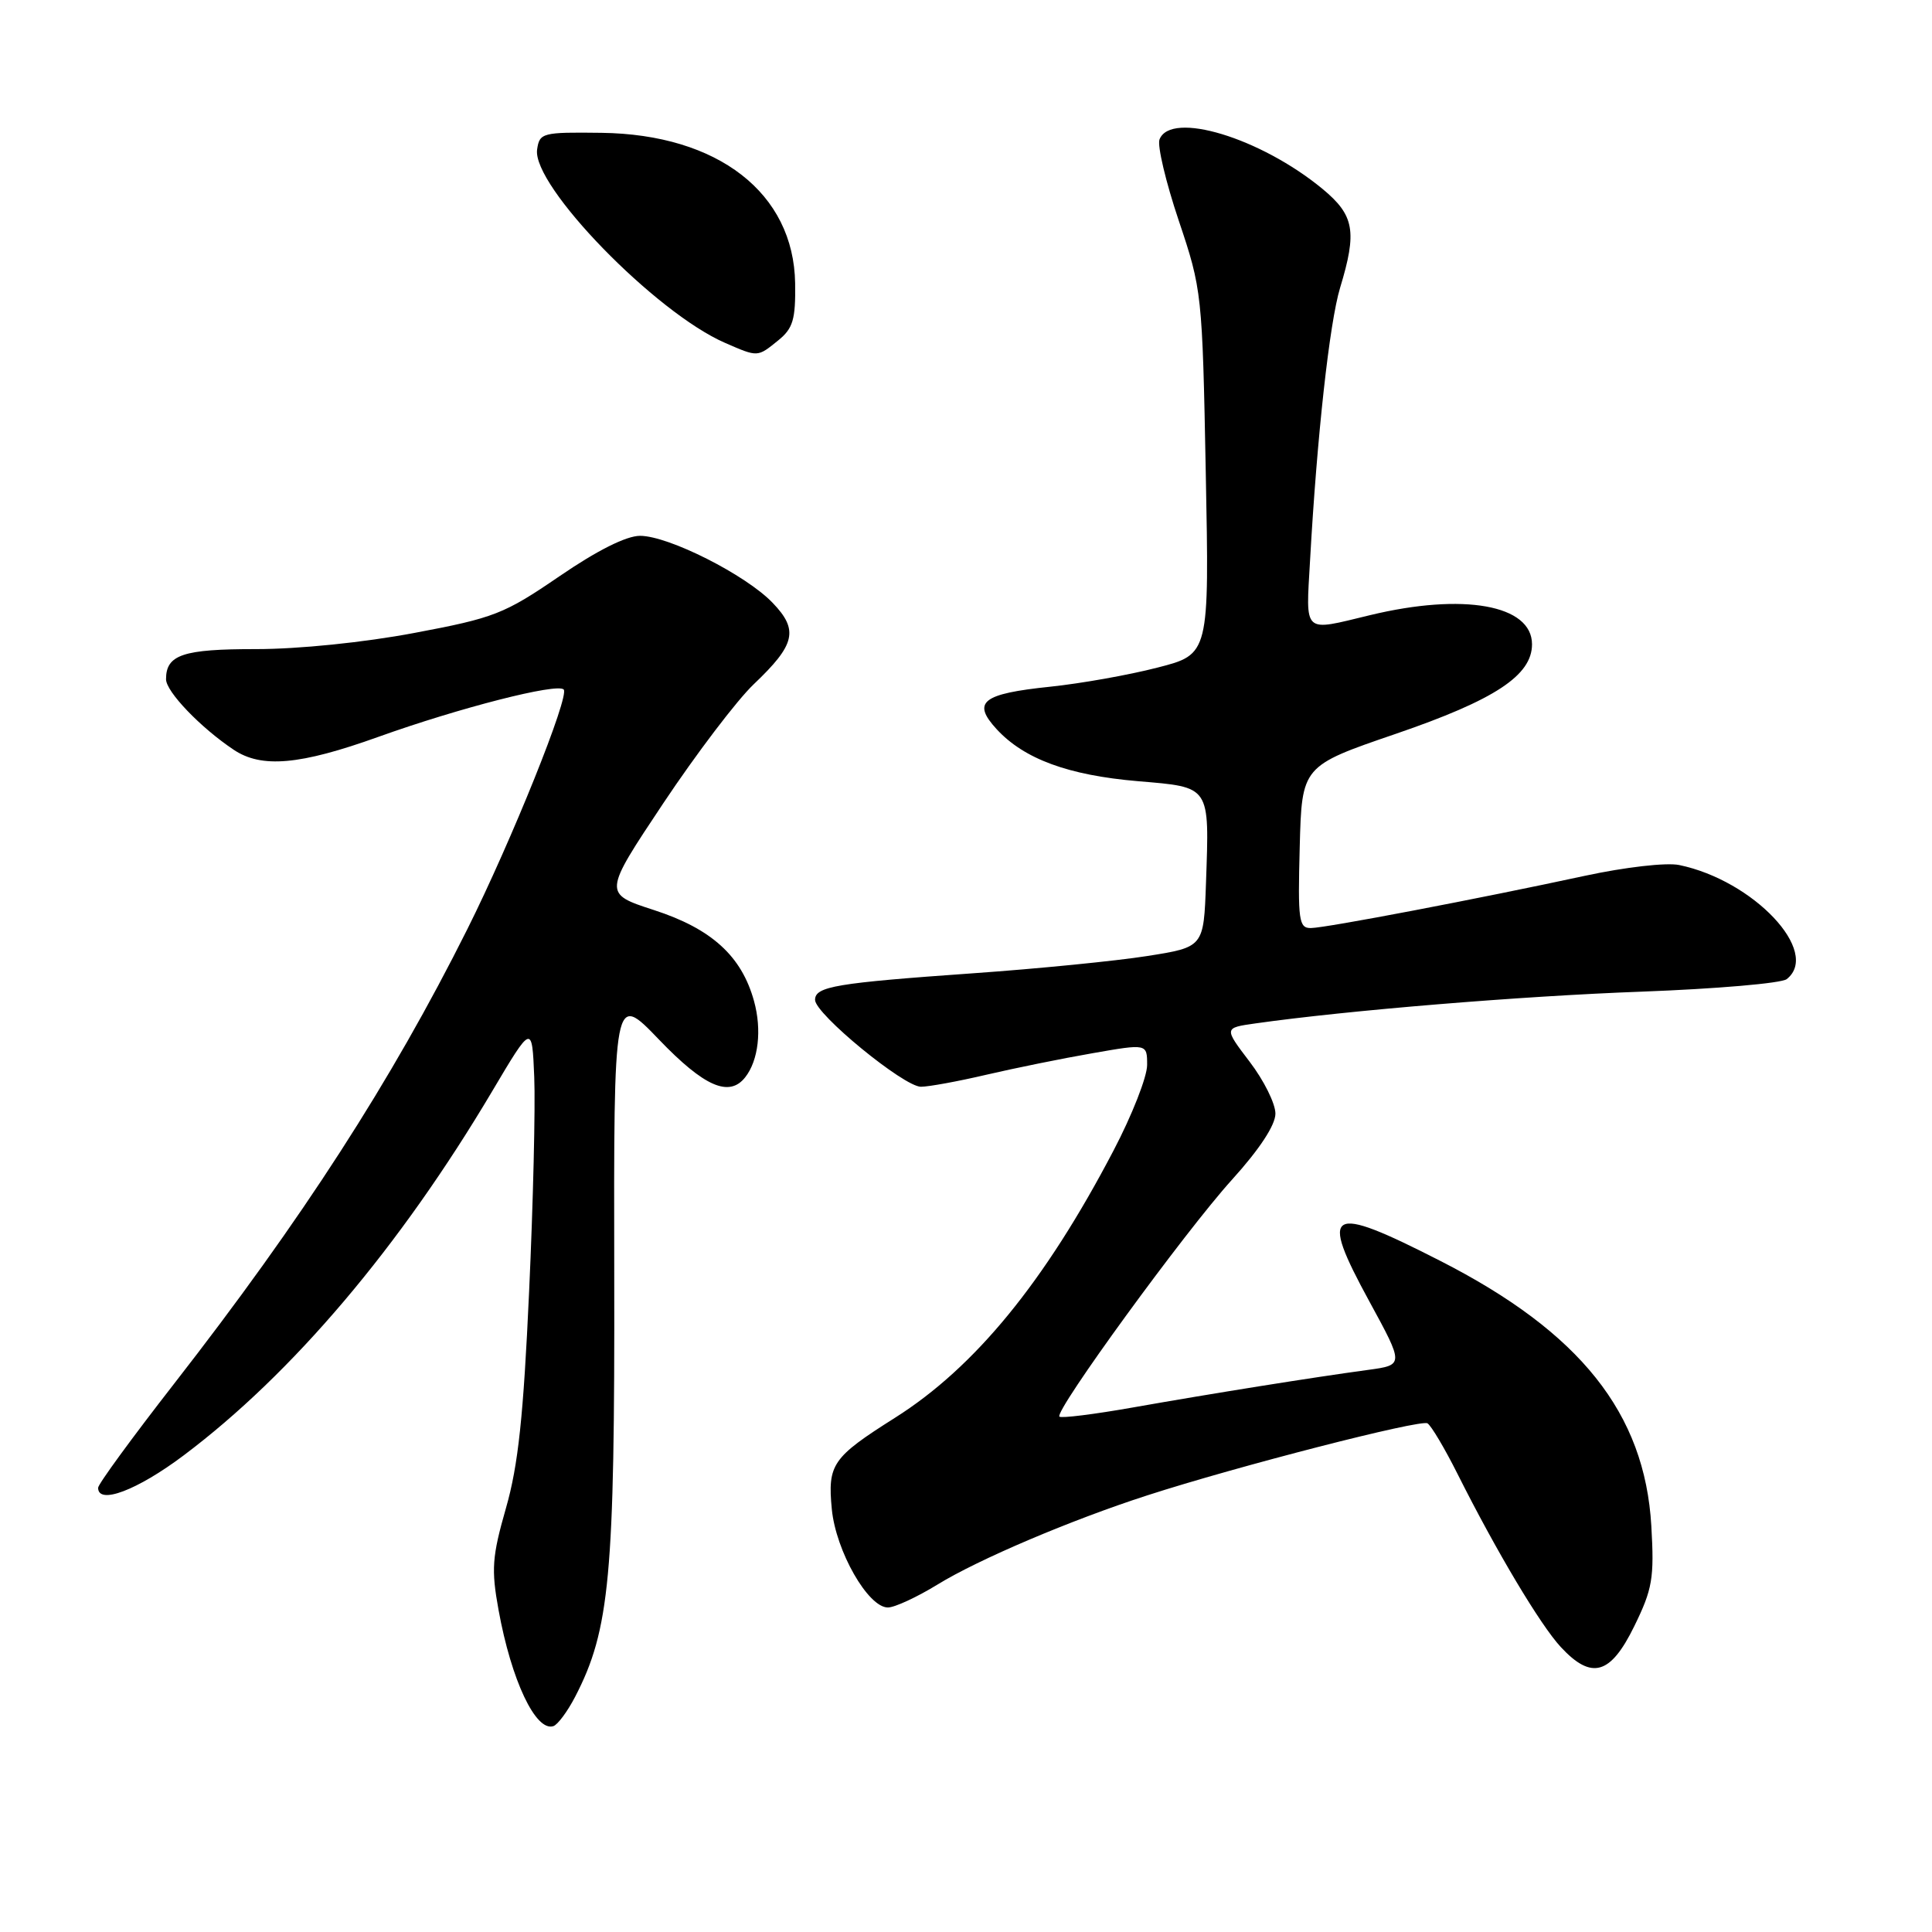 <?xml version="1.0" encoding="UTF-8" standalone="no"?>
<!DOCTYPE svg PUBLIC "-//W3C//DTD SVG 1.1//EN" "http://www.w3.org/Graphics/SVG/1.1/DTD/svg11.dtd" >
<svg xmlns="http://www.w3.org/2000/svg" xmlns:xlink="http://www.w3.org/1999/xlink" version="1.1" viewBox="0 0 256 256">
 <g >
 <path fill="currentColor"
d=" M 76.21 224.83 C 80.80 215.98 81.47 208.81 81.39 169.00 C 81.32 131.50 81.32 131.50 87.32 137.75 C 93.31 143.99 96.62 145.44 98.74 142.75 C 100.50 140.52 100.97 136.46 99.91 132.64 C 98.27 126.68 94.28 123.06 86.66 120.59 C 79.92 118.40 79.92 118.40 87.88 106.45 C 92.26 99.88 97.66 92.77 99.88 90.66 C 105.40 85.41 105.85 83.49 102.38 79.88 C 98.84 76.18 88.59 71.00 84.81 71.00 C 82.98 71.00 79.10 72.95 74.11 76.37 C 66.81 81.36 65.49 81.88 54.89 83.87 C 48.22 85.13 39.54 86.01 33.95 86.01 C 24.24 86.00 22.00 86.75 22.00 90.00 C 22.00 91.65 26.57 96.41 30.97 99.35 C 34.67 101.82 39.74 101.37 50.13 97.64 C 60.87 93.79 73.81 90.48 74.69 91.36 C 75.52 92.18 67.78 111.41 61.91 123.15 C 51.83 143.30 40.02 161.59 23.04 183.39 C 17.52 190.48 13.00 196.66 13.00 197.14 C 13.00 199.43 18.18 197.47 24.32 192.86 C 38.74 182.03 52.99 165.21 65.22 144.59 C 70.50 135.69 70.50 135.69 70.79 142.72 C 70.95 146.59 70.65 159.37 70.11 171.13 C 69.36 187.63 68.67 194.17 67.04 199.84 C 65.20 206.27 65.08 207.94 66.06 213.33 C 67.75 222.65 70.99 229.50 73.33 228.72 C 73.90 228.53 75.20 226.78 76.21 224.83 Z  M 216.55 215.48 C 218.96 210.56 219.21 209.12 218.81 202.20 C 217.94 187.25 209.40 176.52 190.80 167.05 C 175.95 159.47 174.75 160.17 181.45 172.45 C 186.04 180.87 186.04 180.87 181.27 181.52 C 174.02 182.50 160.57 184.65 150.15 186.49 C 145.01 187.40 140.61 187.95 140.38 187.71 C 139.67 187.01 157.03 163.17 163.25 156.31 C 166.89 152.29 169.00 149.08 169.00 147.56 C 169.00 146.23 167.46 143.14 165.58 140.68 C 162.17 136.20 162.17 136.20 166.33 135.61 C 178.55 133.88 201.60 131.98 217.50 131.40 C 227.40 131.03 236.06 130.29 236.75 129.74 C 241.30 126.15 232.36 116.66 222.50 114.62 C 220.81 114.27 215.34 114.90 210.00 116.05 C 195.98 119.08 175.76 122.94 173.72 122.97 C 172.10 123.00 171.96 122.01 172.22 112.25 C 172.50 101.50 172.50 101.50 184.97 97.23 C 198.07 92.74 203.00 89.50 203.00 85.37 C 203.00 80.15 193.91 78.52 181.50 81.52 C 172.55 83.68 173.03 84.12 173.59 74.25 C 174.51 57.77 176.17 42.76 177.57 38.13 C 179.84 30.66 179.46 28.53 175.25 25.04 C 167.04 18.26 155.12 14.64 153.64 18.48 C 153.33 19.30 154.48 24.14 156.19 29.23 C 159.26 38.36 159.32 38.85 159.77 62.60 C 160.24 86.70 160.24 86.70 153.37 88.46 C 149.59 89.44 143.20 90.57 139.18 90.99 C 130.13 91.93 128.75 93.02 132.06 96.62 C 135.70 100.57 141.54 102.72 150.76 103.51 C 160.46 104.33 160.25 104.01 159.80 117.00 C 159.50 125.50 159.50 125.50 152.00 126.68 C 147.88 127.33 137.53 128.36 129.00 128.96 C 110.76 130.25 108.00 130.71 108.00 132.49 C 108.00 134.35 119.76 144.00 122.03 144.00 C 123.04 144.00 126.94 143.29 130.69 142.41 C 134.43 141.54 140.76 140.25 144.75 139.56 C 152.00 138.29 152.00 138.29 152.00 141.12 C 152.00 142.68 150.00 147.78 147.55 152.45 C 138.46 169.84 129.18 181.18 118.58 187.87 C 110.28 193.12 109.65 194.02 110.22 199.98 C 110.76 205.53 115.02 213.00 117.65 213.00 C 118.55 213.00 121.50 211.63 124.21 209.97 C 129.63 206.63 141.91 201.41 152.00 198.15 C 163.92 194.29 188.25 188.04 189.15 188.60 C 189.64 188.90 191.44 191.93 193.14 195.32 C 198.27 205.55 204.11 215.33 206.82 218.25 C 210.90 222.64 213.40 221.92 216.55 215.48 Z  M 103.11 45.11 C 105.08 43.52 105.43 42.34 105.36 37.54 C 105.18 25.59 95.15 17.80 79.70 17.60 C 71.86 17.50 71.49 17.60 71.17 19.81 C 70.49 24.60 86.86 41.44 96.09 45.44 C 100.45 47.34 100.36 47.34 103.11 45.11 Z "/>
</g>
</svg>